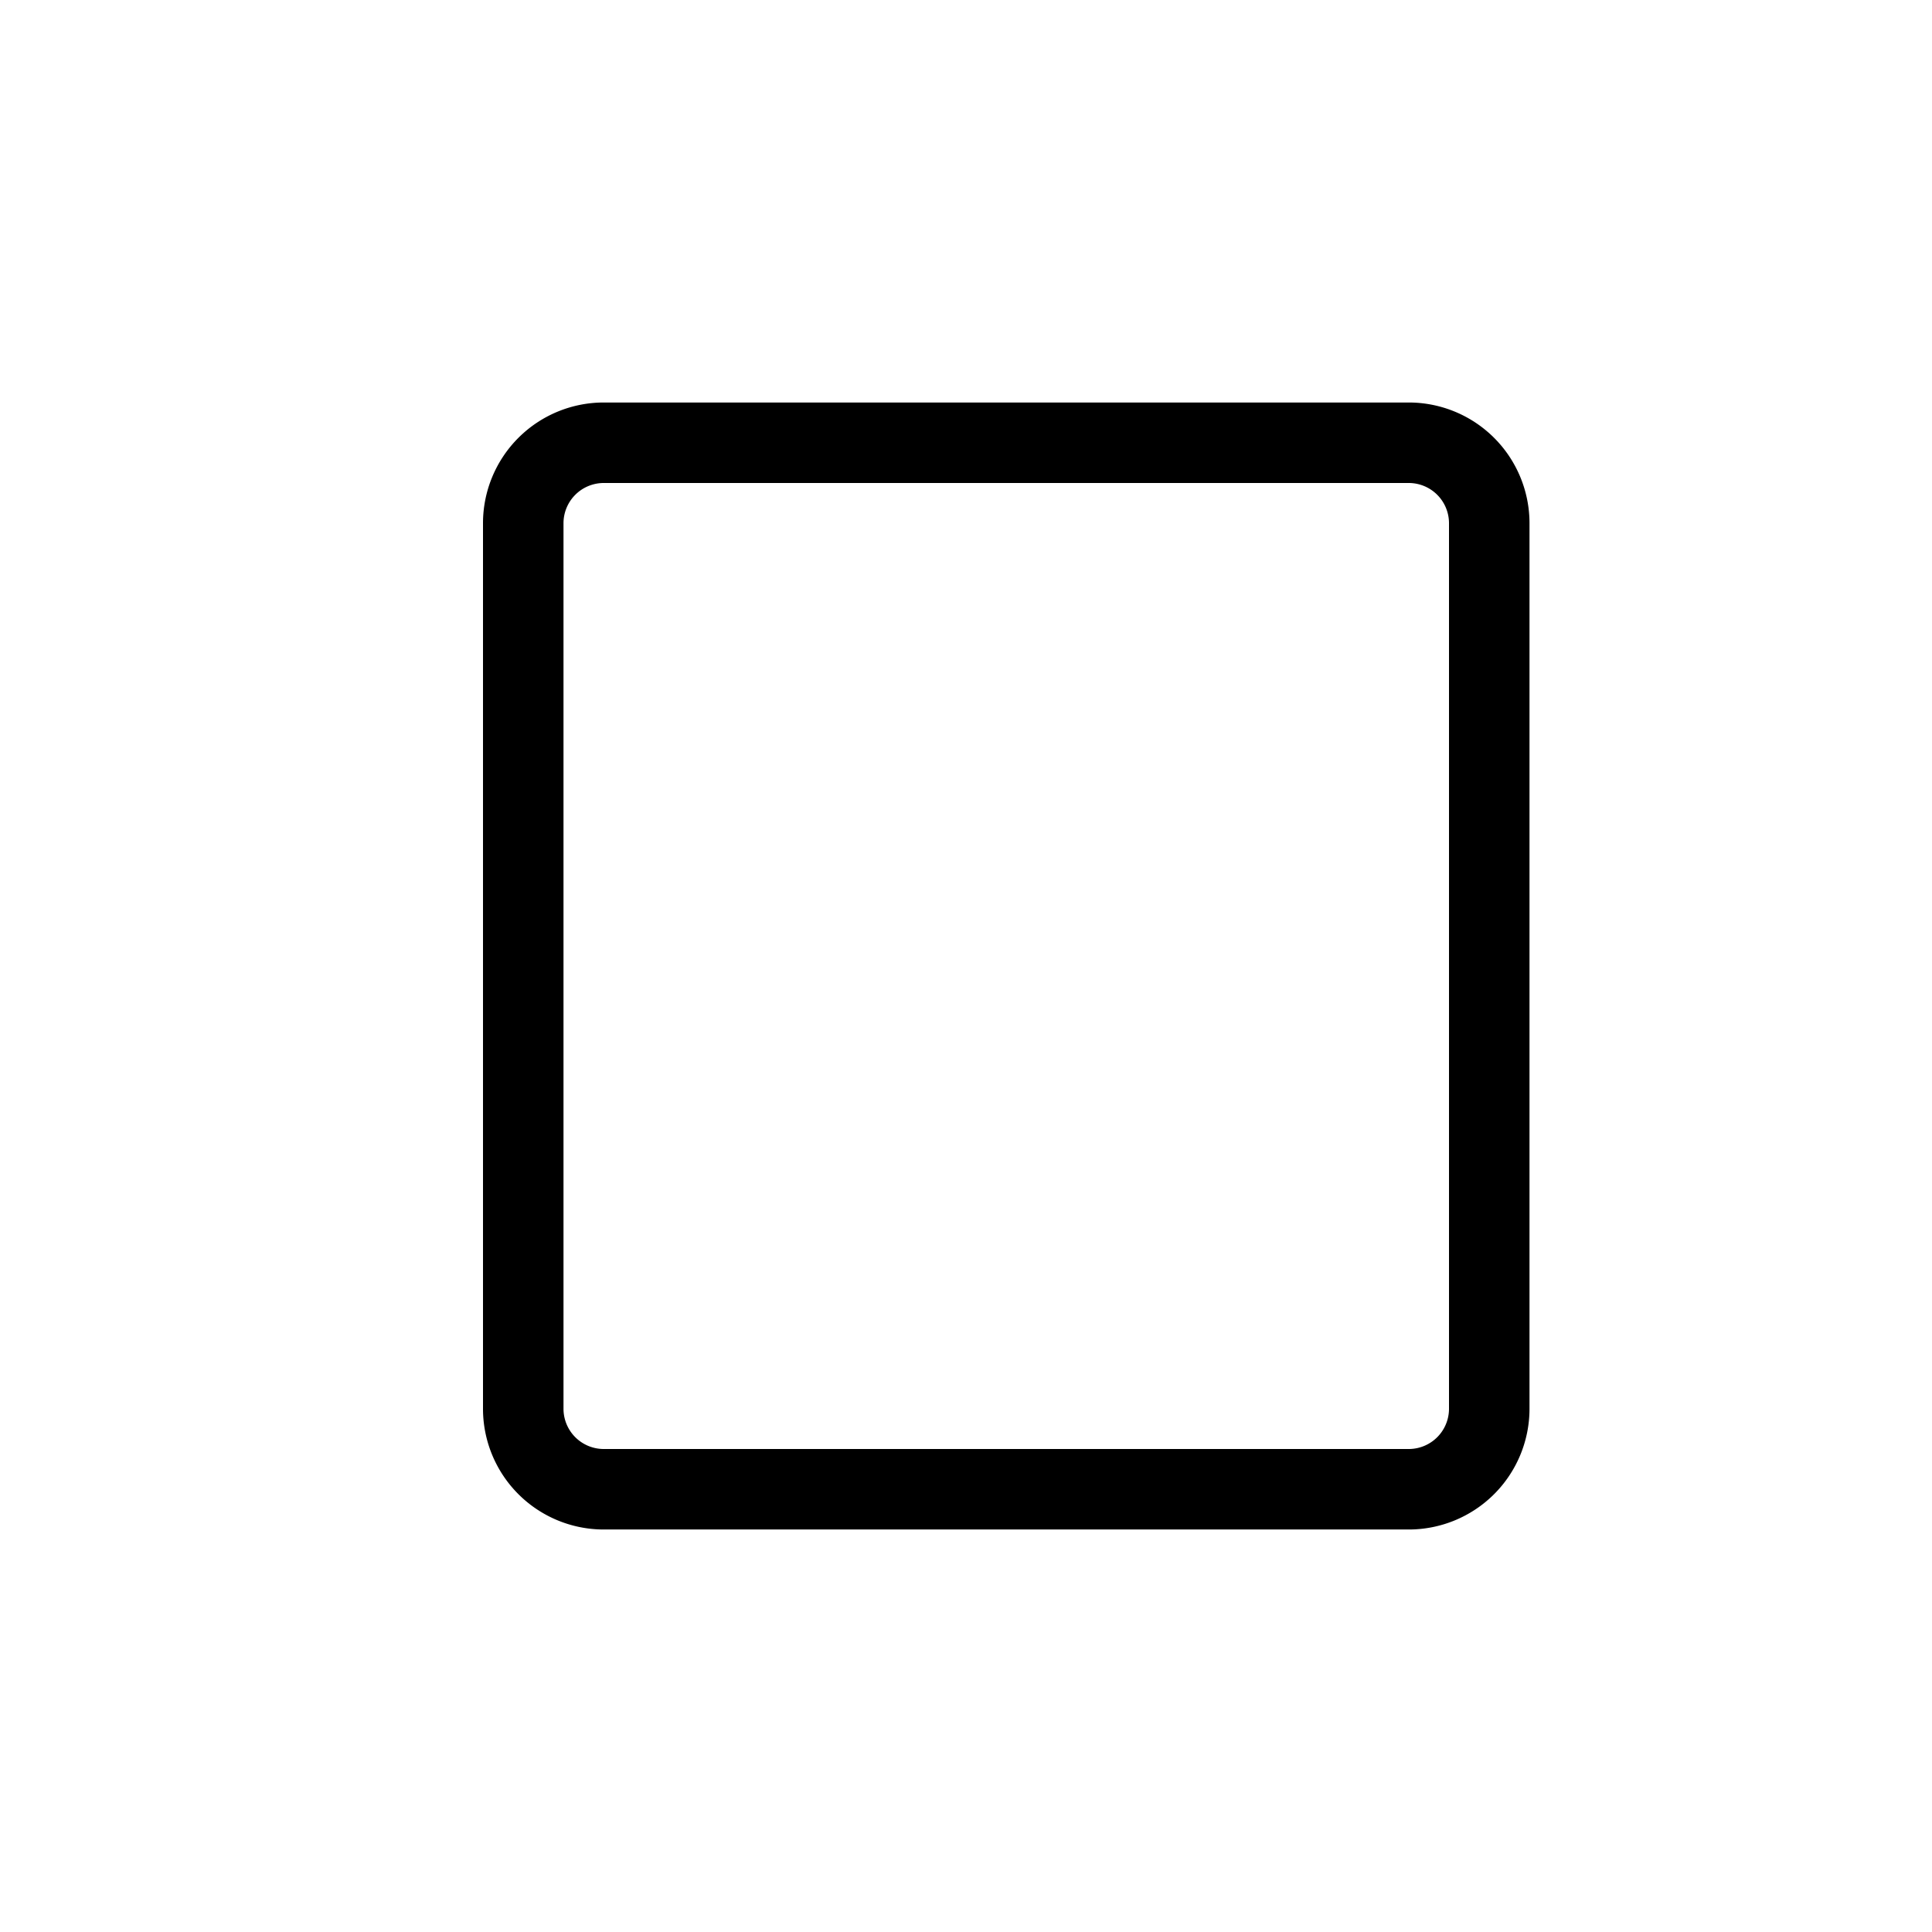 <svg xmlns="http://www.w3.org/2000/svg" viewBox="0 0 24 24" width="24" height="24" stroke="currentColor" stroke-linecap="round" stroke-linejoin="round" fill="none">
    <path d="M6.5 17.5v-11a1 1 0 0 1 1-1h10a1 1 0 0 1 1 1v11a1 1 0 0 1-1 1h-10a1 1 0 0 1-1-1Z" class="icon-gray-primary"/>
</svg>
